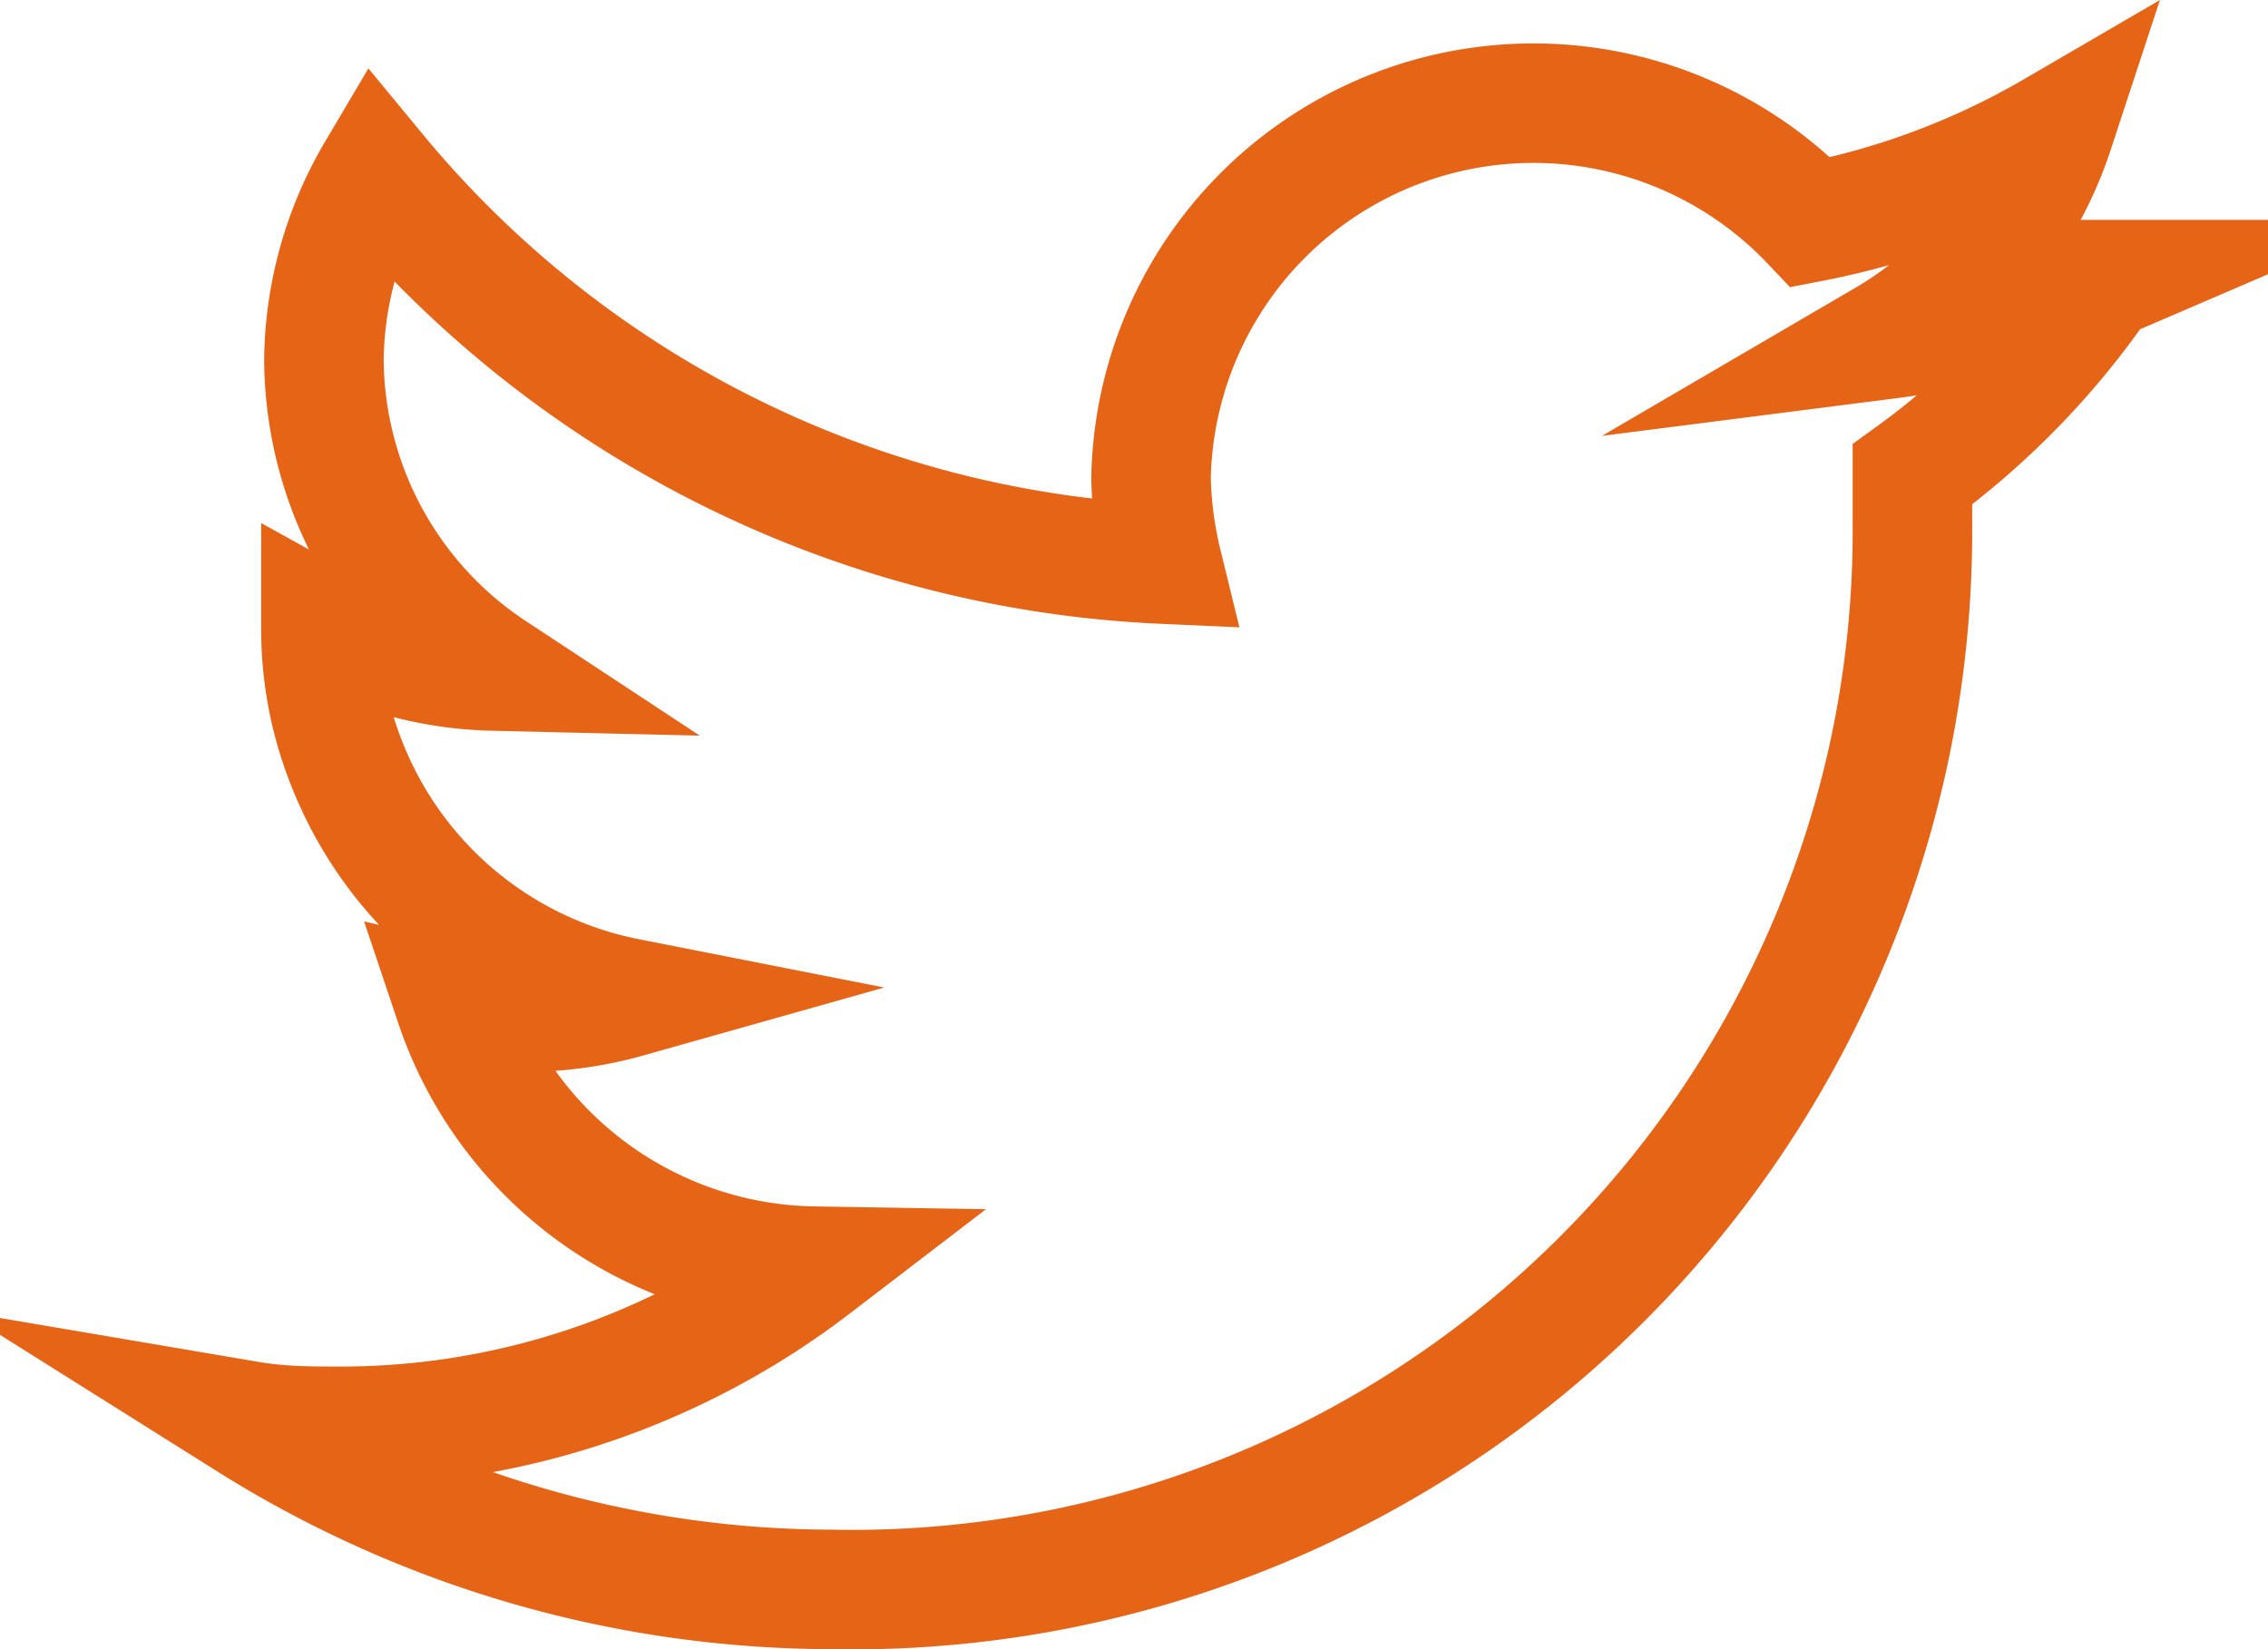 <svg xmlns="http://www.w3.org/2000/svg" viewBox="0 0 37.95 27.6"><defs><style>.cls-1{fill:none;stroke:#e66416;stroke-miterlimit:10;stroke-width:2px;fill-rule:evenodd;}</style></defs><title>twitter_1</title><g id="Capa_2" data-name="Capa 2"><g id="Layer_1" data-name="Layer 1"><path class="cls-1" d="M35.21,4.68a13.64,13.64,0,0,1-3.66,1,6.33,6.33,0,0,0,2.82-3.49A13,13,0,0,1,30.3,3.72,6.4,6.4,0,0,0,19.26,8a6.67,6.67,0,0,0,.19,1.44A18.1,18.1,0,0,1,6.3,2.88,6.32,6.32,0,0,0,5.42,6a6.29,6.29,0,0,0,2.83,5.23,6.25,6.25,0,0,1-2.88-.78v.09a6.07,6.07,0,0,0,.44,2.26A6.37,6.37,0,0,0,10.5,16.7a6.39,6.39,0,0,1-1.69.24,5.39,5.39,0,0,1-1.2-.14,6.44,6.44,0,0,0,6,4.39,13,13,0,0,1-7.91,2.68c-.52,0-1,0-1.53-.09A18.39,18.39,0,0,0,13.9,26.6,17.75,17.75,0,0,0,31.62,12.54,17.74,17.74,0,0,0,32,8.75V7.94a13.26,13.26,0,0,0,3.17-3.26Z"/></g></g></svg>